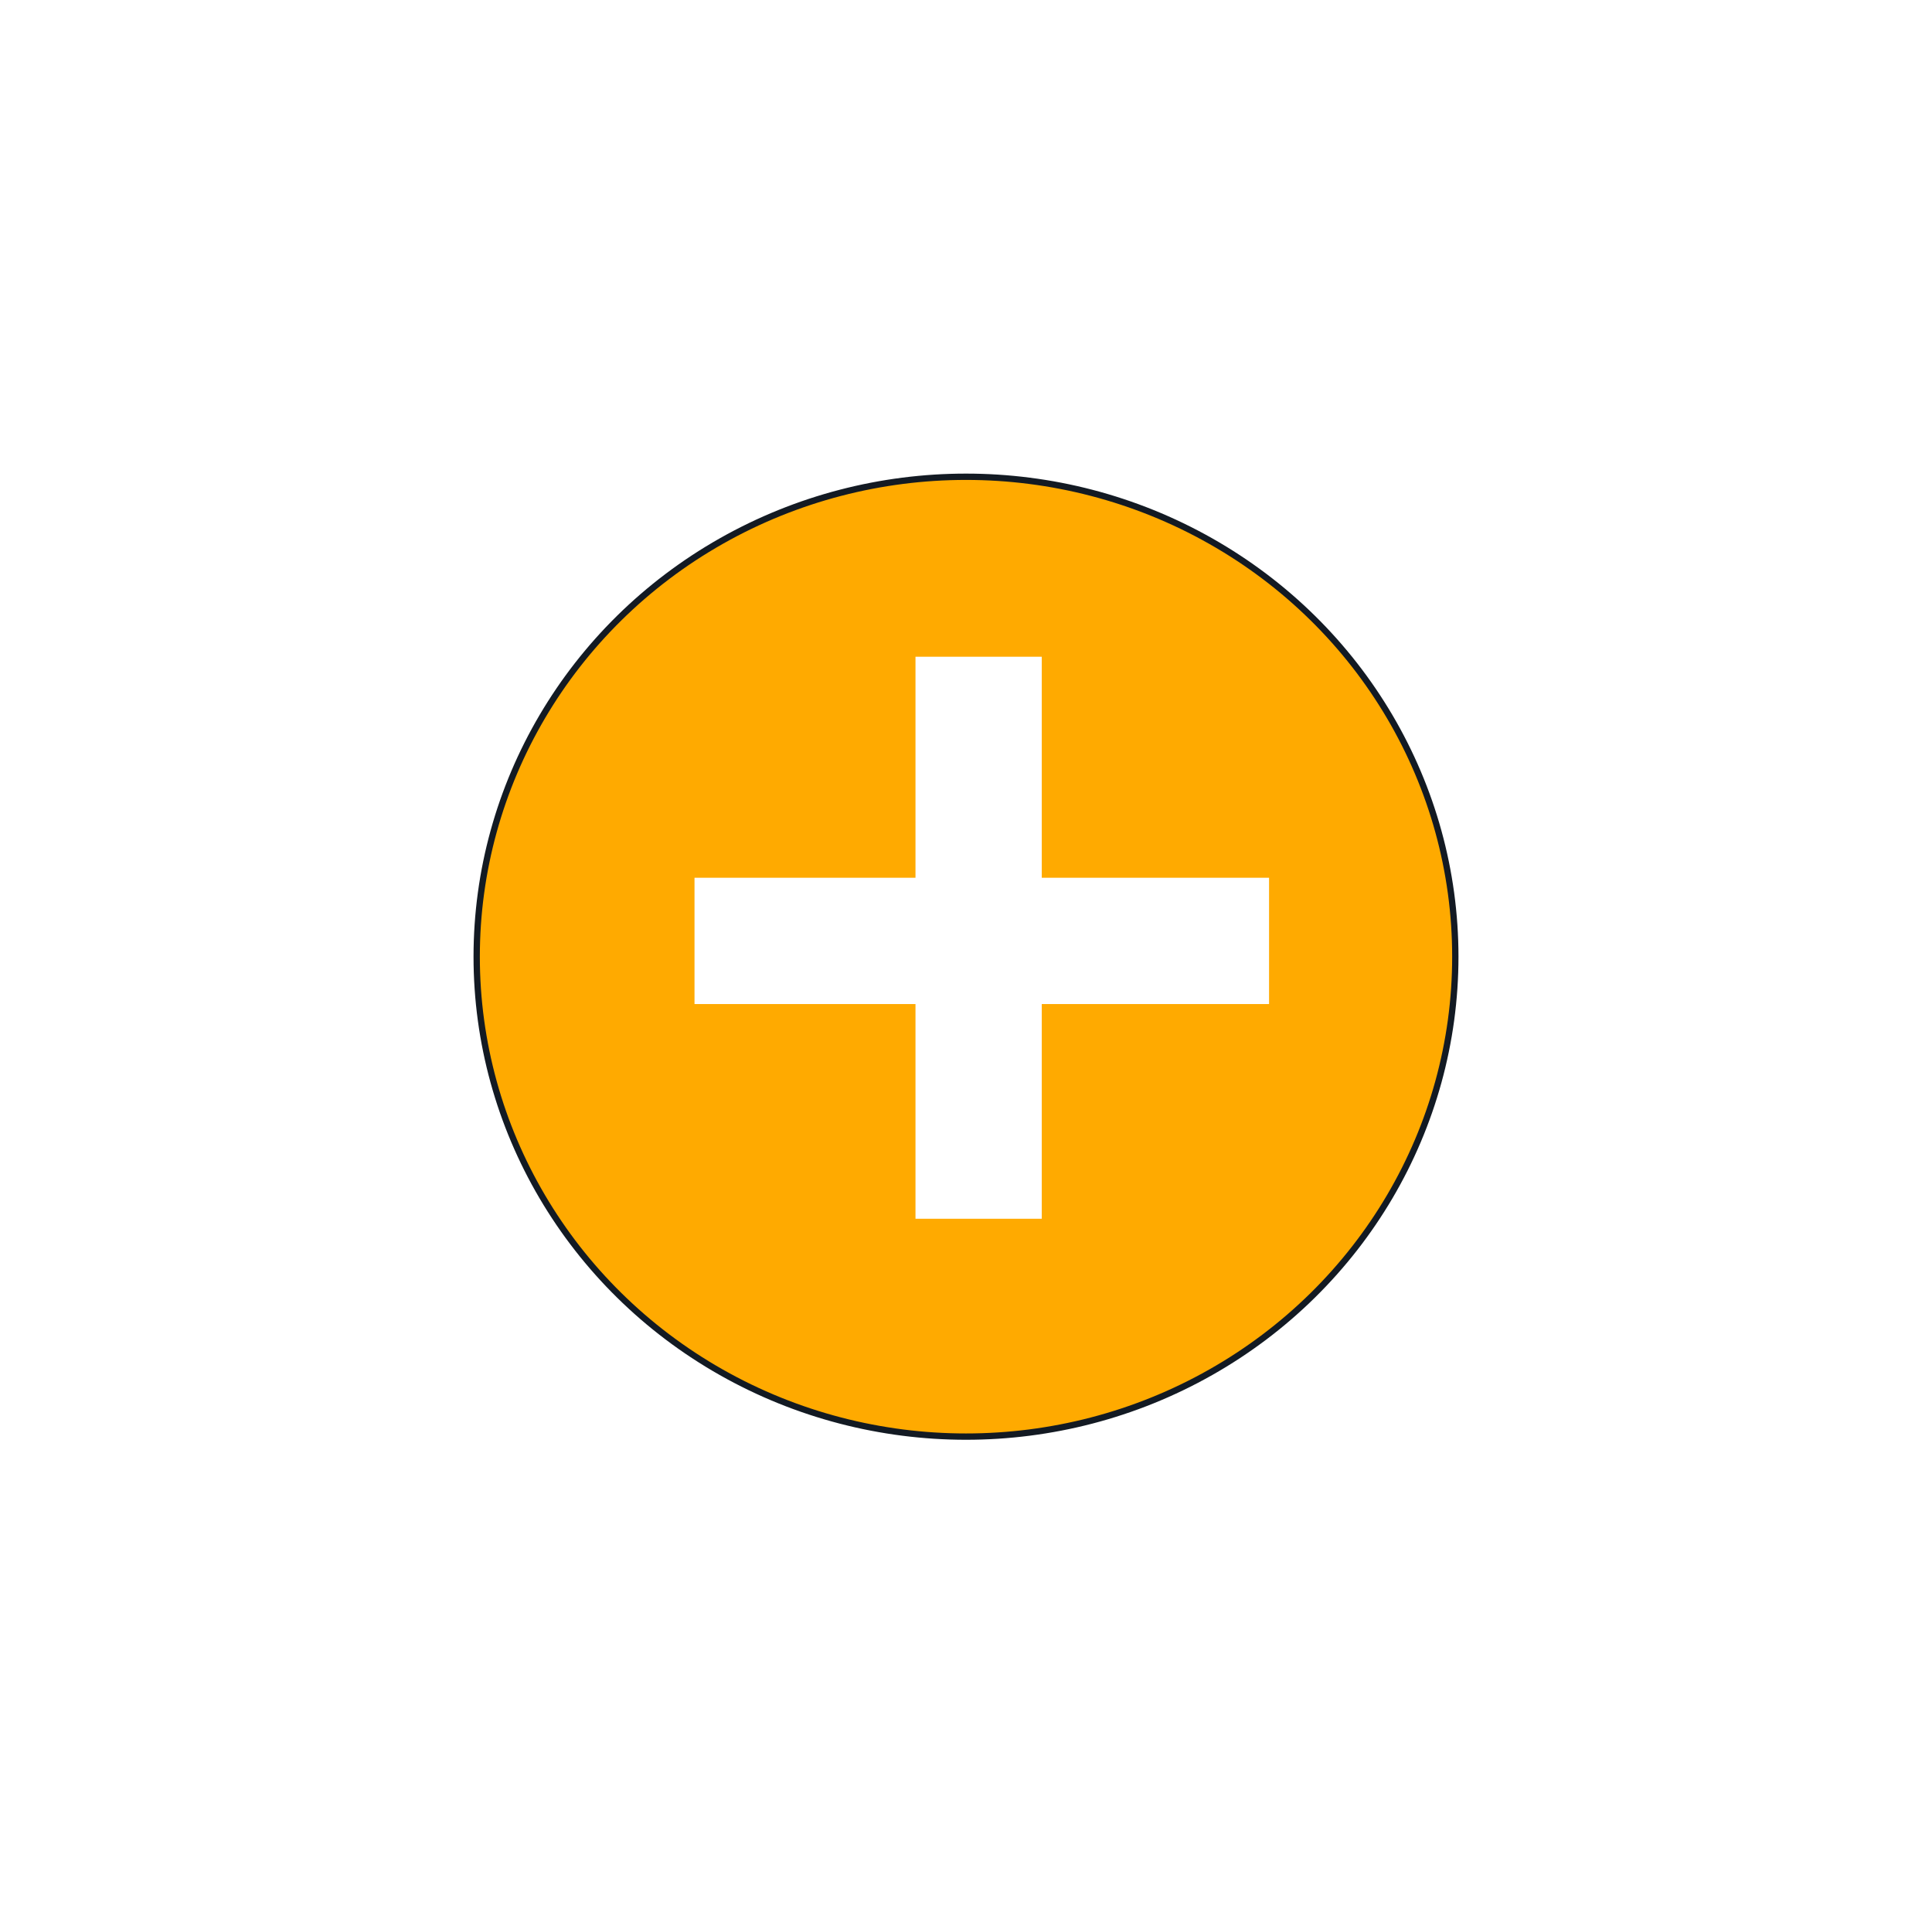 <svg xmlns="http://www.w3.org/2000/svg" xmlns:xlink="http://www.w3.org/1999/xlink" width="306" height="303" viewBox="0 0 306 303">
  <defs>
    <style>
      .cls-1 {
        fill: #fa0;
        stroke: #131a23;
      }

      .cls-2 {
        fill: none;
        stroke: #fff;
        stroke-width: 20px;
      }

      .cls-3 {
        filter: url(#Add_button_Base);
      }
    </style>
    <filter id="Add_button_Base" x="0" y="0" width="306" height="303" filterUnits="userSpaceOnUse">
      <feOffset dy="3" input="SourceAlpha"/>
      <feGaussianBlur stdDeviation="25" result="blur"/>
      <feFlood flood-color="#0adff8" flood-opacity="0.161"/>
      <feComposite operator="in" in2="blur"/>
      <feComposite in="SourceGraphic"/>
    </filter>
  </defs>
  <g id="Addition_Button" data-name="Addition Button" transform="translate(-442.5 -228.5)">
    <g class="cls-3" transform="matrix(1, 0, 0, 1, 442.5, 228.5)">
      <ellipse id="Add_button_Base-2" data-name="Add_button_Base" class="cls-1" cx="77.5" cy="76" rx="77.5" ry="76" transform="translate(75.5 72.5)"/>
    </g>
    <line id="Line_2" data-name="Line 2" class="cls-2" x1="91" transform="translate(552.5 377.5)"/>
    <line id="Line_1" data-name="Line 1" class="cls-2" y2="89" transform="translate(597.5 332.5)"/>
  </g>
</svg>
